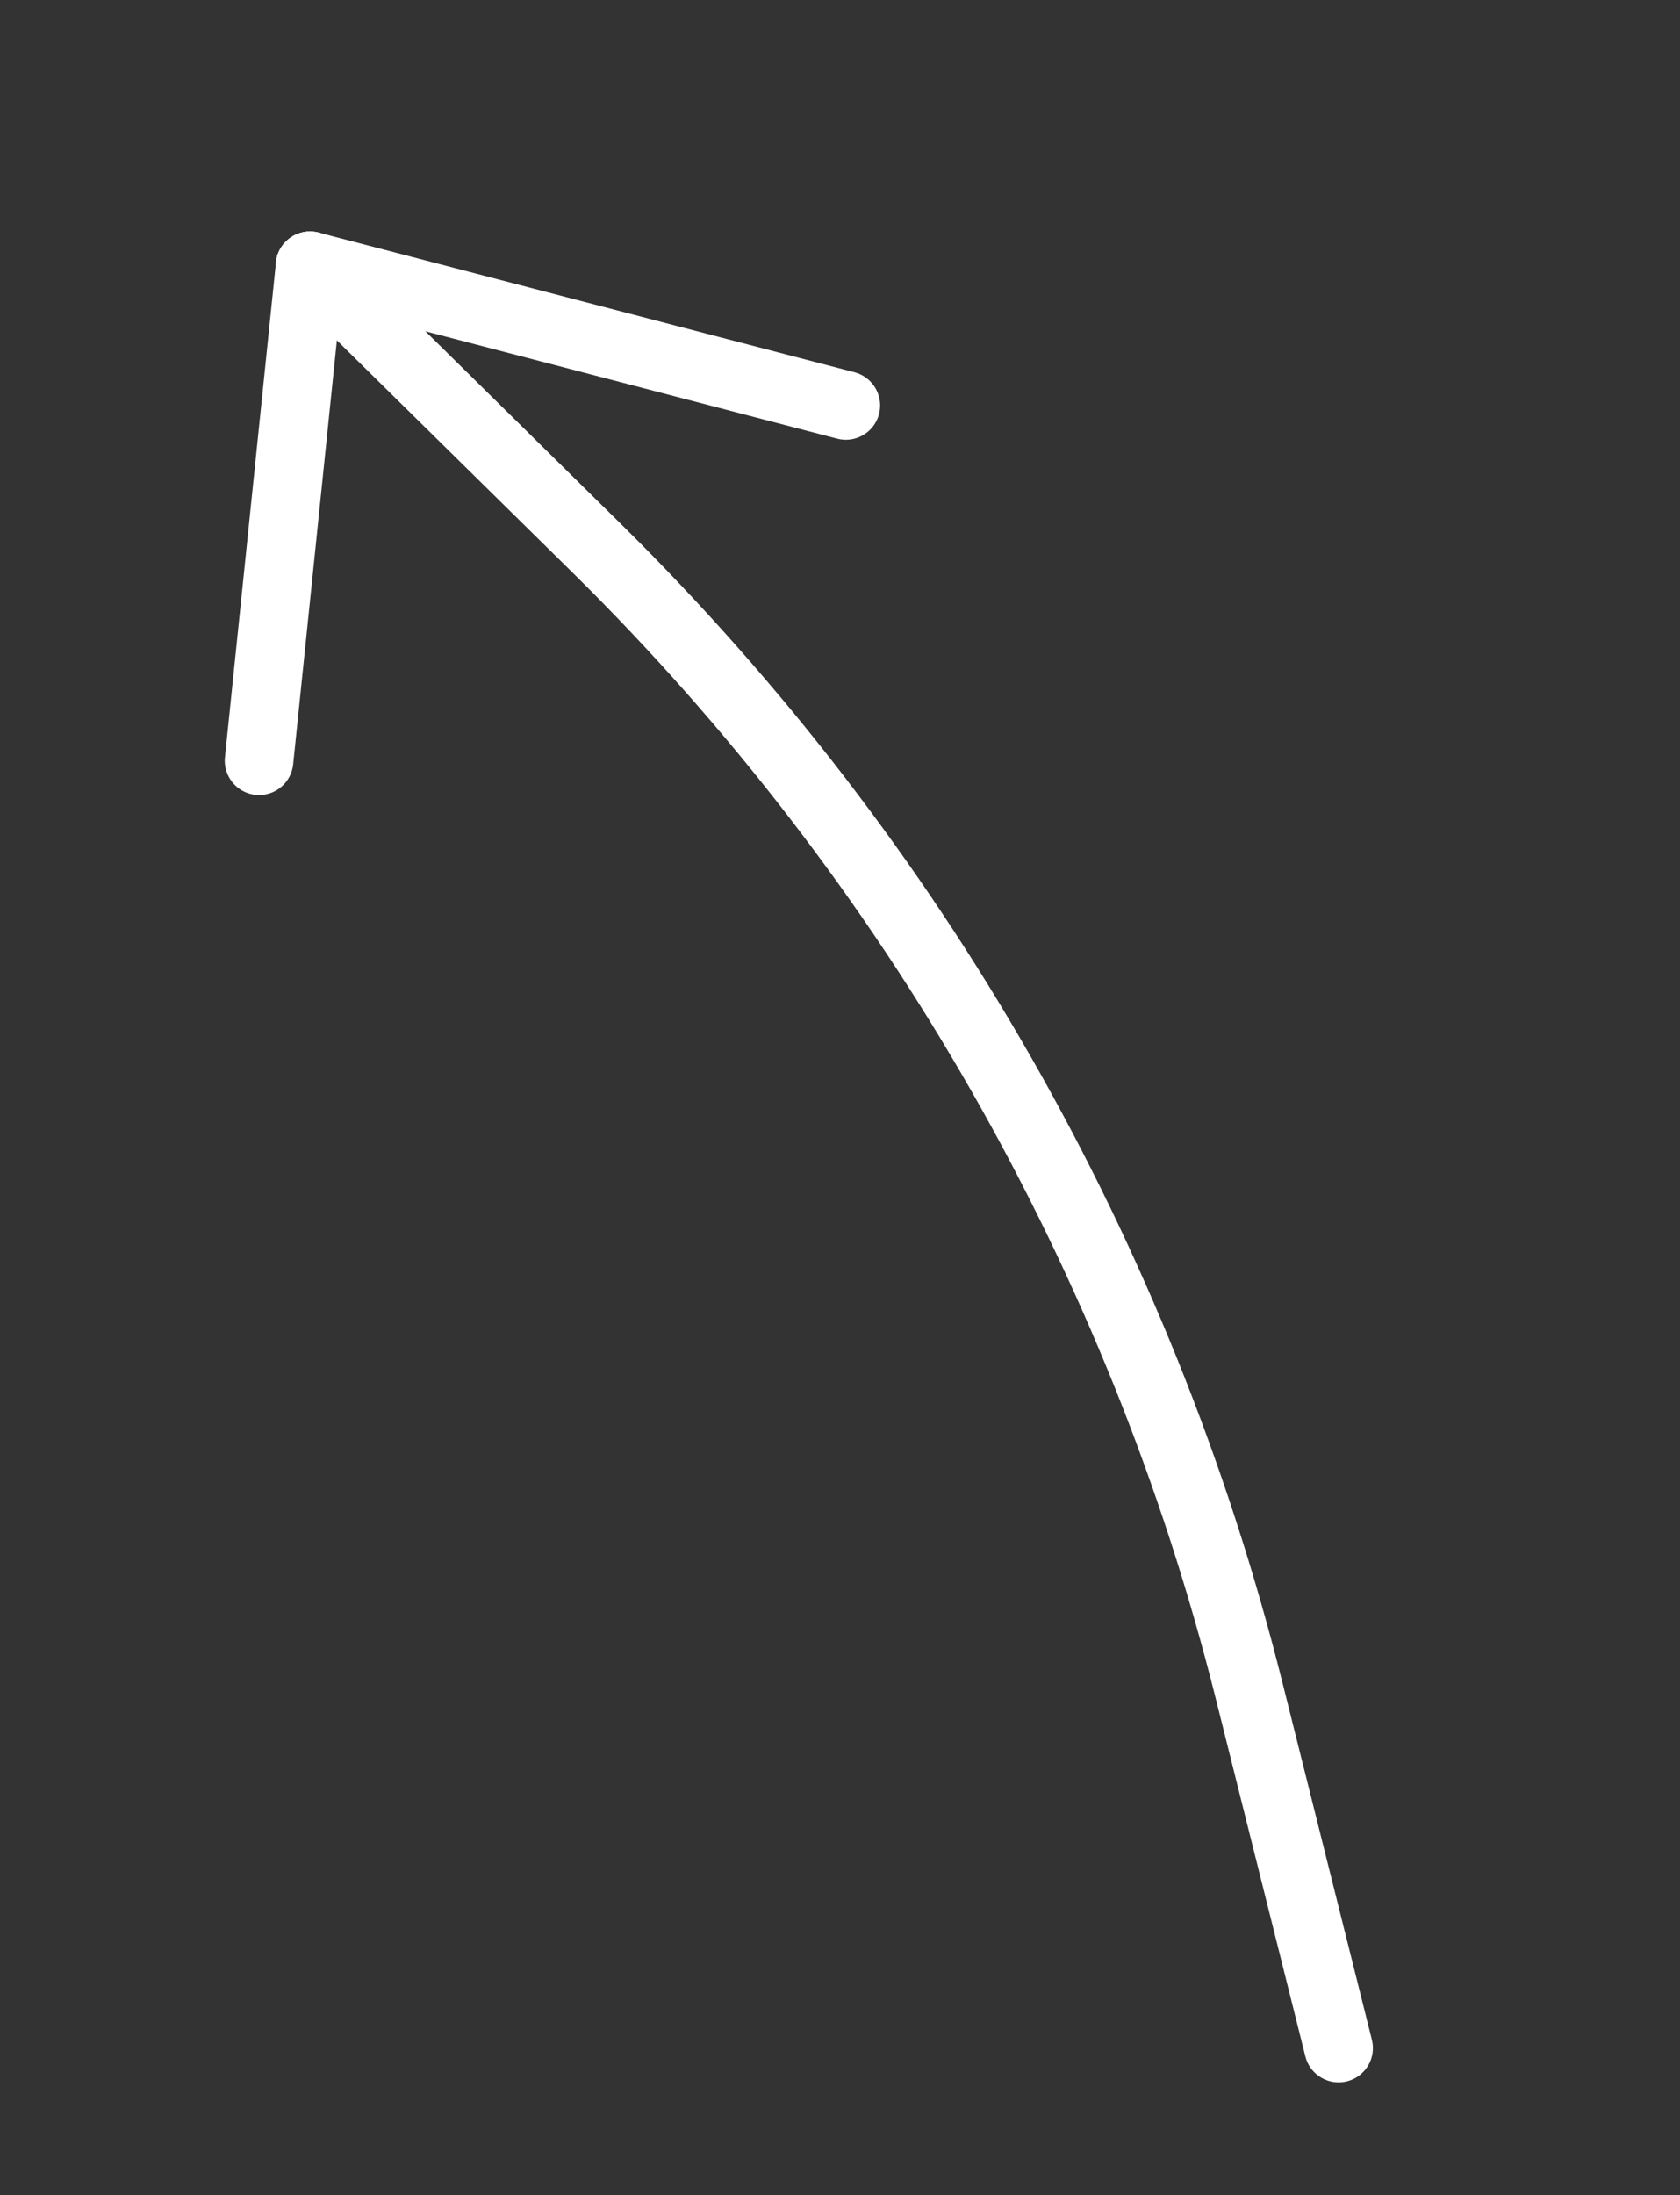 <svg width="49" height="64" viewBox="0 0 49 64" fill="none" xmlns="http://www.w3.org/2000/svg">
    <rect x="0" y="0" width="49" height="64" fill="#333333" stroke="none"/>
    <path d="M9.043 7.749L17.381 15.961C26.671 25.111 33.262 36.641 36.432 49.289L39.043 59.711" stroke="white" stroke-width="2" stroke-linecap="round" stroke-linejoin="round"/>
    <path d="M9.043 7.749L24.67 11.821" stroke="white" stroke-width="2" stroke-linecap="round" stroke-linejoin="round"/>
    <path d="M9.044 7.75L7.556 22.179" stroke="white" stroke-width="2" stroke-linecap="round" stroke-linejoin="round"/>
</svg>
